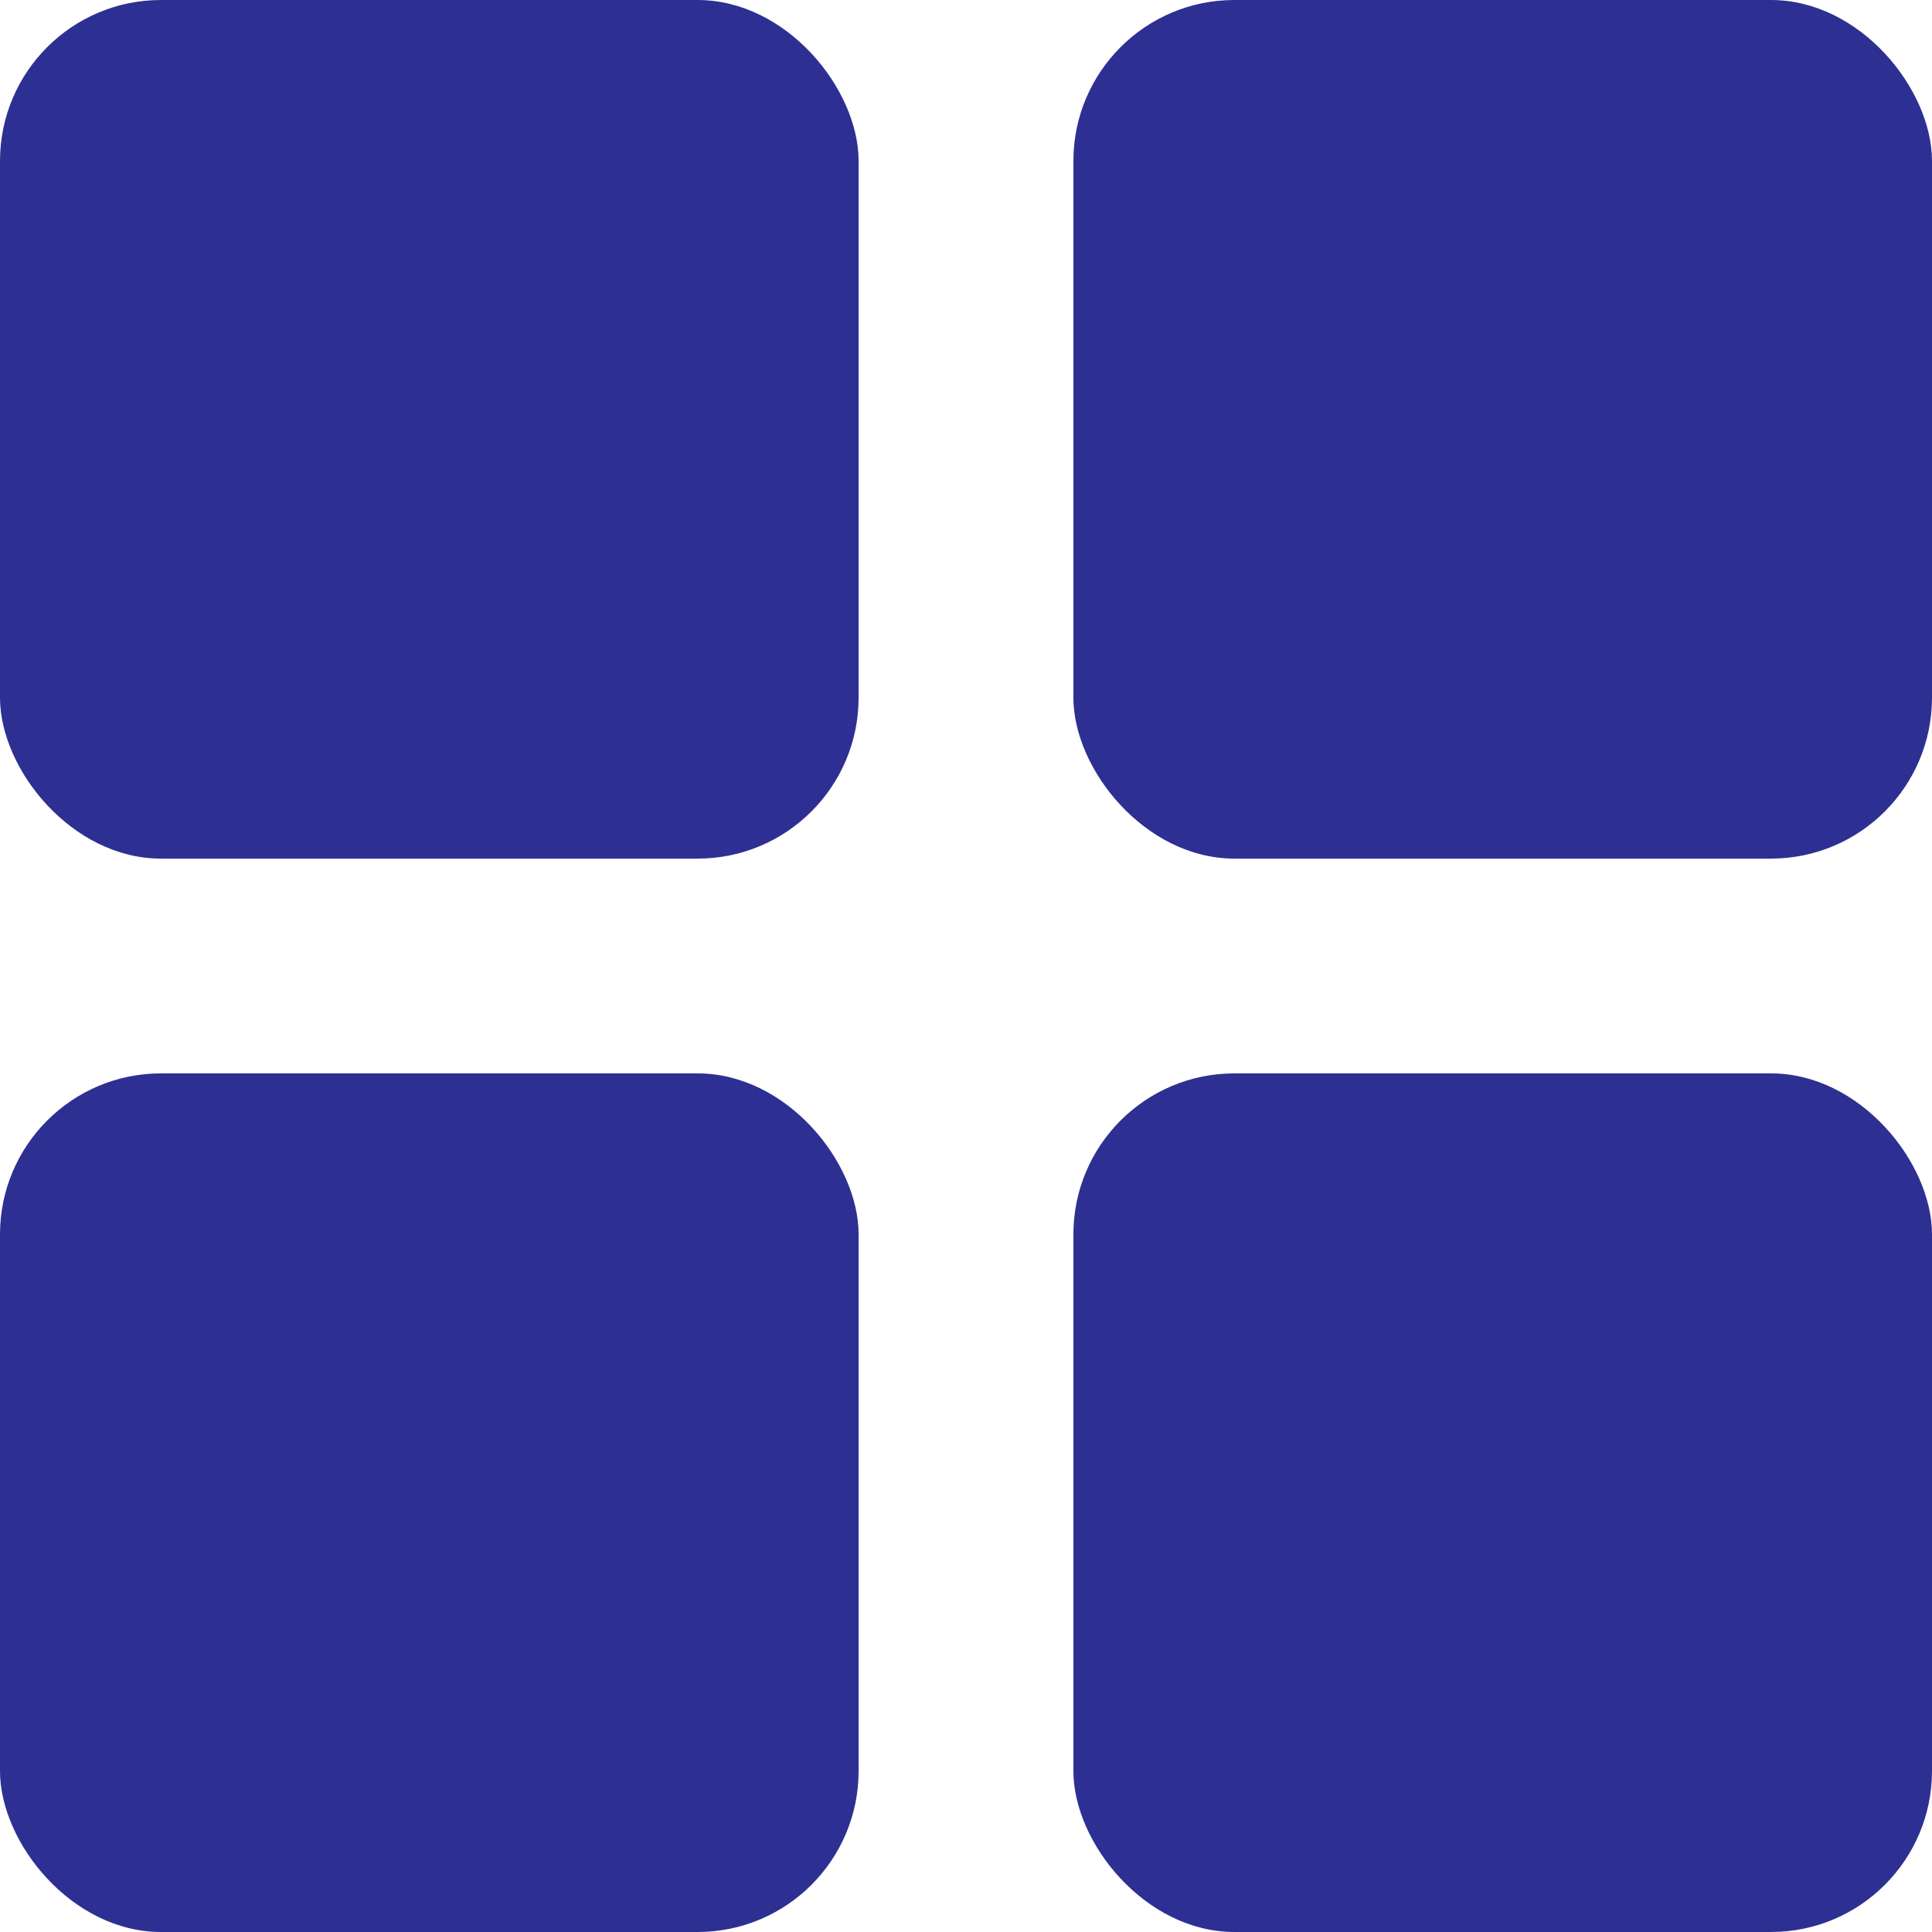 <svg width="12" height="12" viewBox="0 0 12 12" fill="none" xmlns="http://www.w3.org/2000/svg">
<rect width="5.333" height="5.333" rx="1" fill="#2D3092"/>
<rect x="6.667" width="5.333" height="5.333" rx="1" fill="#2D3092"/>
<rect x="6.667" y="6.667" width="5.333" height="5.333" rx="1" fill="#2D3092"/>
<rect y="6.667" width="5.333" height="5.333" rx="1" fill="#2D3092"/>
</svg>
